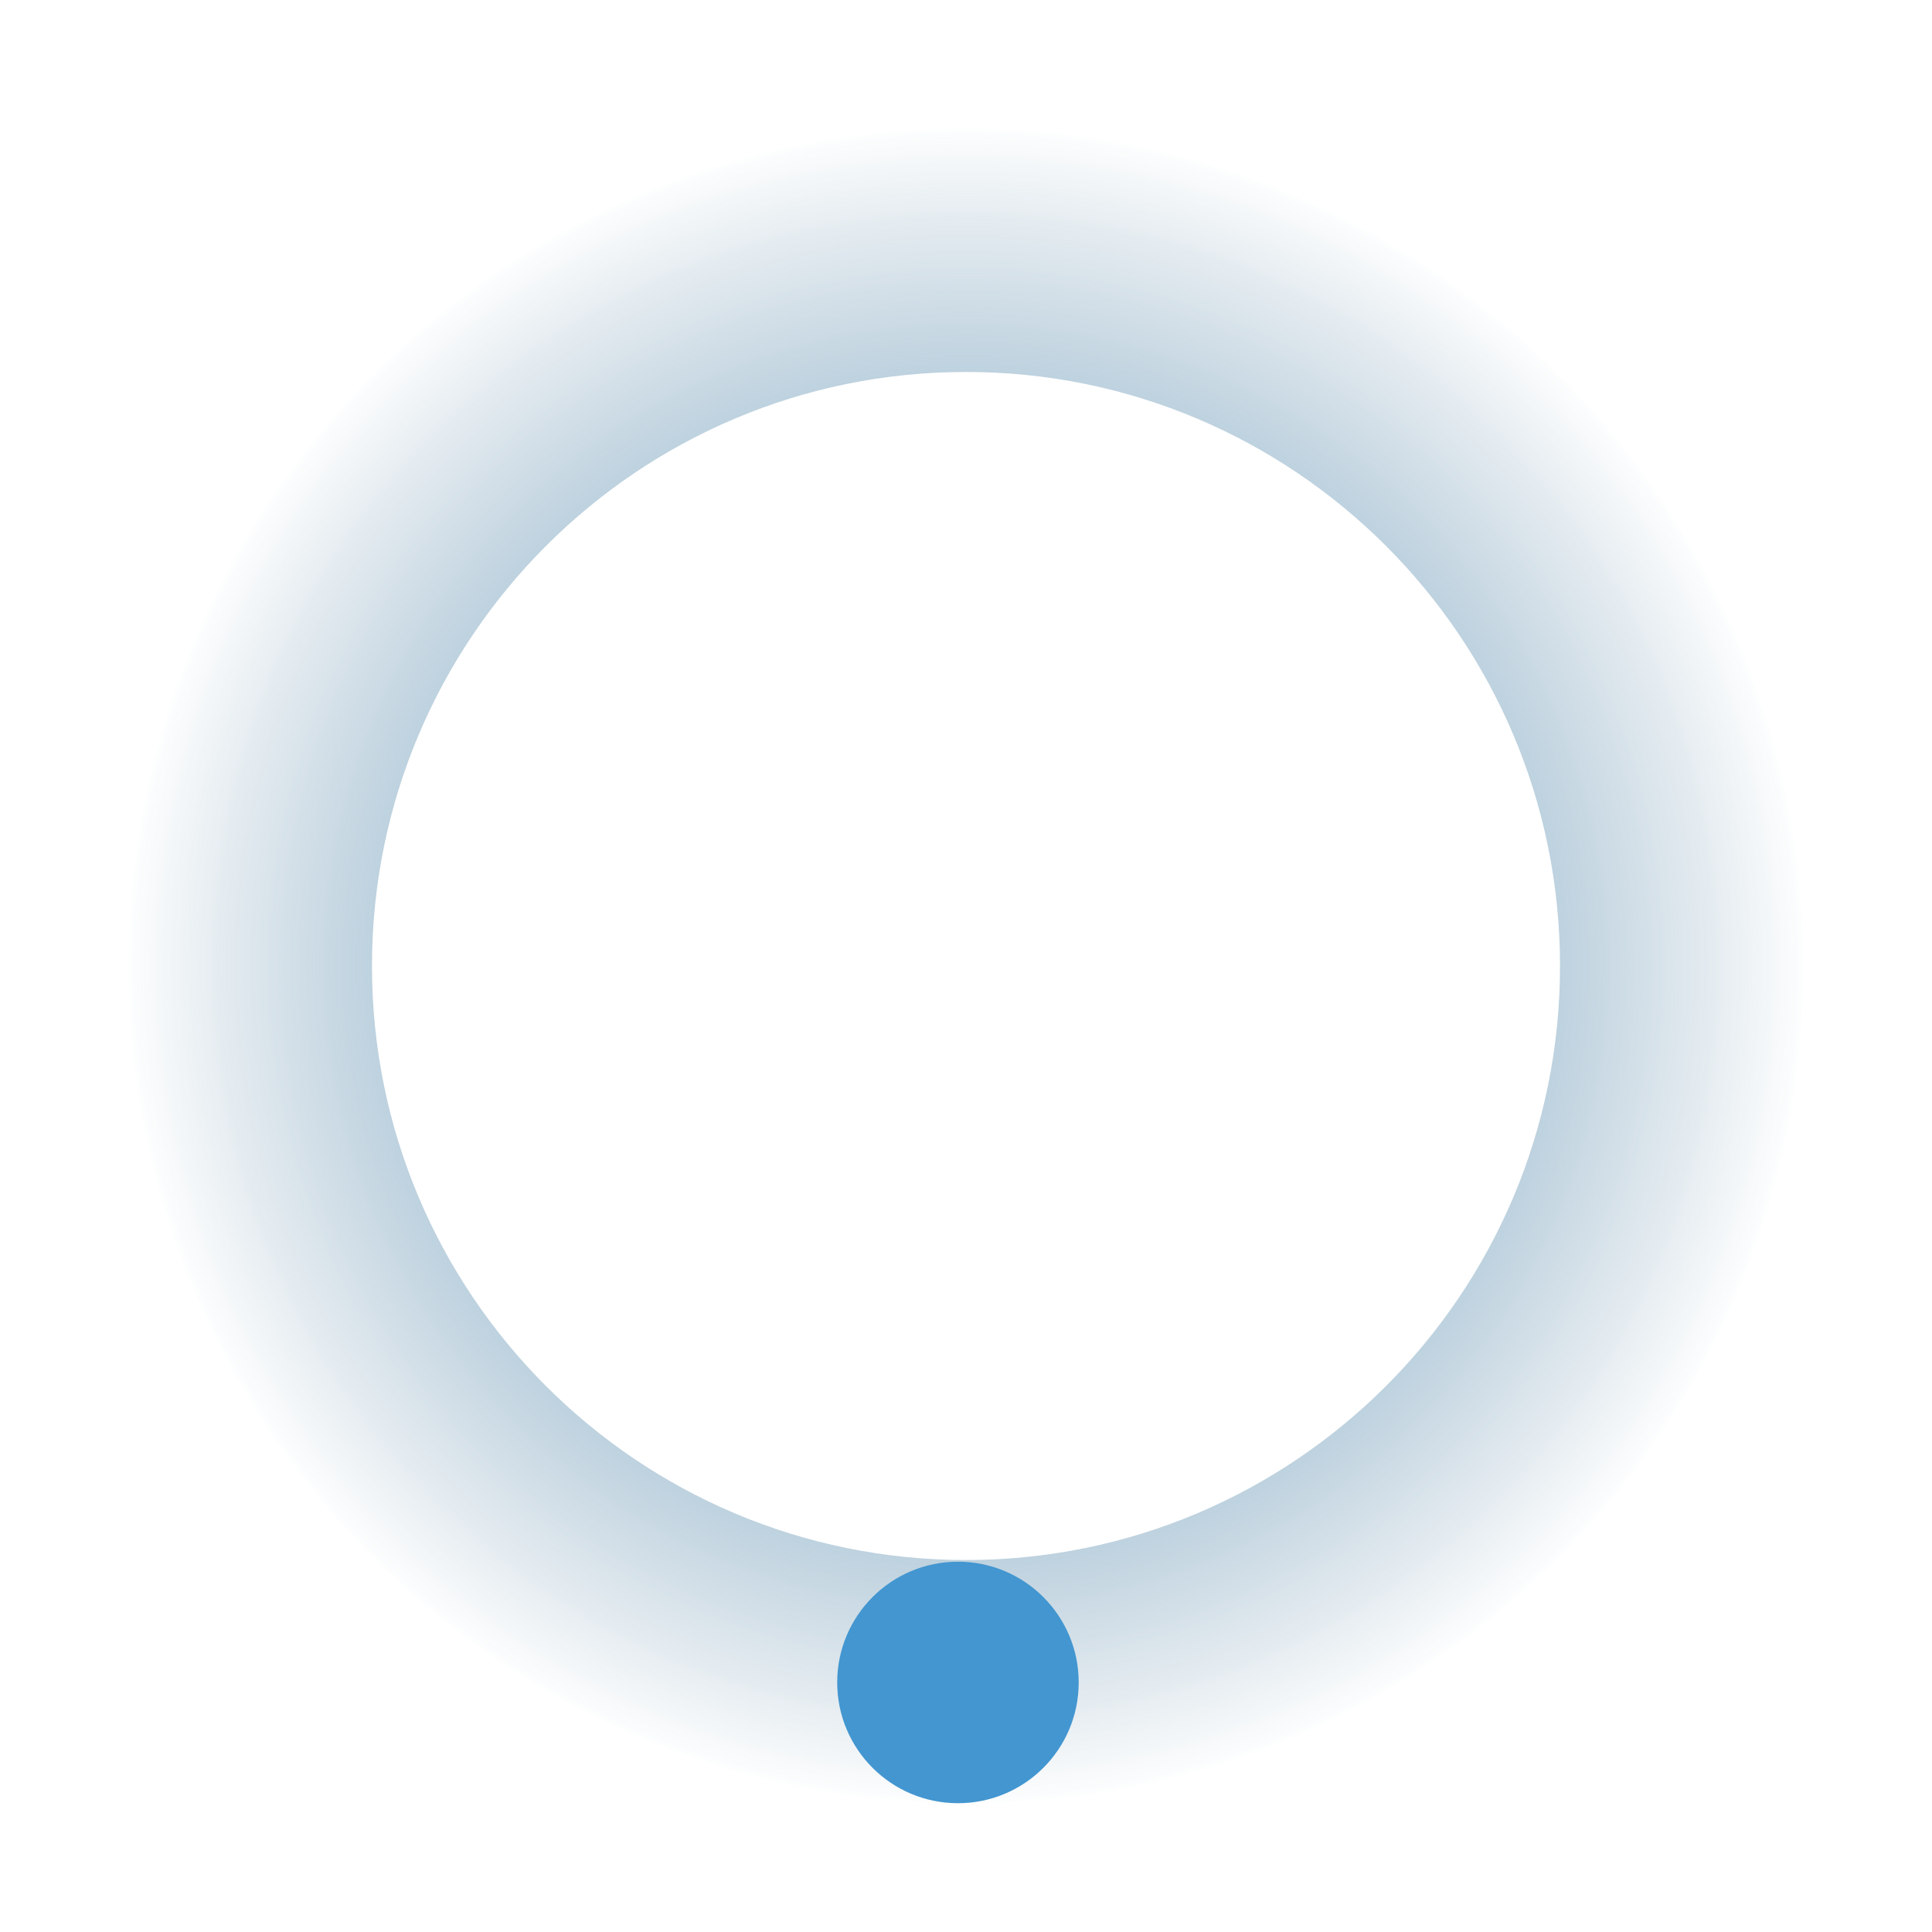 <svg width="120" height="120" viewBox="0 0 120 120" fill="none" xmlns="http://www.w3.org/2000/svg">
<path d="M112 60C112 88.719 88.719 112 60 112C31.281 112 8 88.719 8 60C8 31.281 31.281 8 60 8C88.719 8 112 31.281 112 60ZM23.104 60C23.104 80.377 39.623 96.896 60 96.896C80.377 96.896 96.896 80.377 96.896 60C96.896 39.623 80.377 23.104 60 23.104C39.623 23.104 23.104 39.623 23.104 60Z" fill="url(#paint0_angular_2189_4475)"/>
<circle cx="59.5" cy="104.5" r="7.5" fill="#4396D0"/>
<defs>
<radialGradient id="paint0_angular_2189_4475" cx="0" cy="0" r="1" gradientUnits="userSpaceOnUse" gradientTransform="translate(60 60) rotate(90) scale(52)">
<stop stop-color="#3D95D2"/>
<stop offset="1" stop-color="#185278" stop-opacity="0"/>
</radialGradient>
</defs>
</svg>
